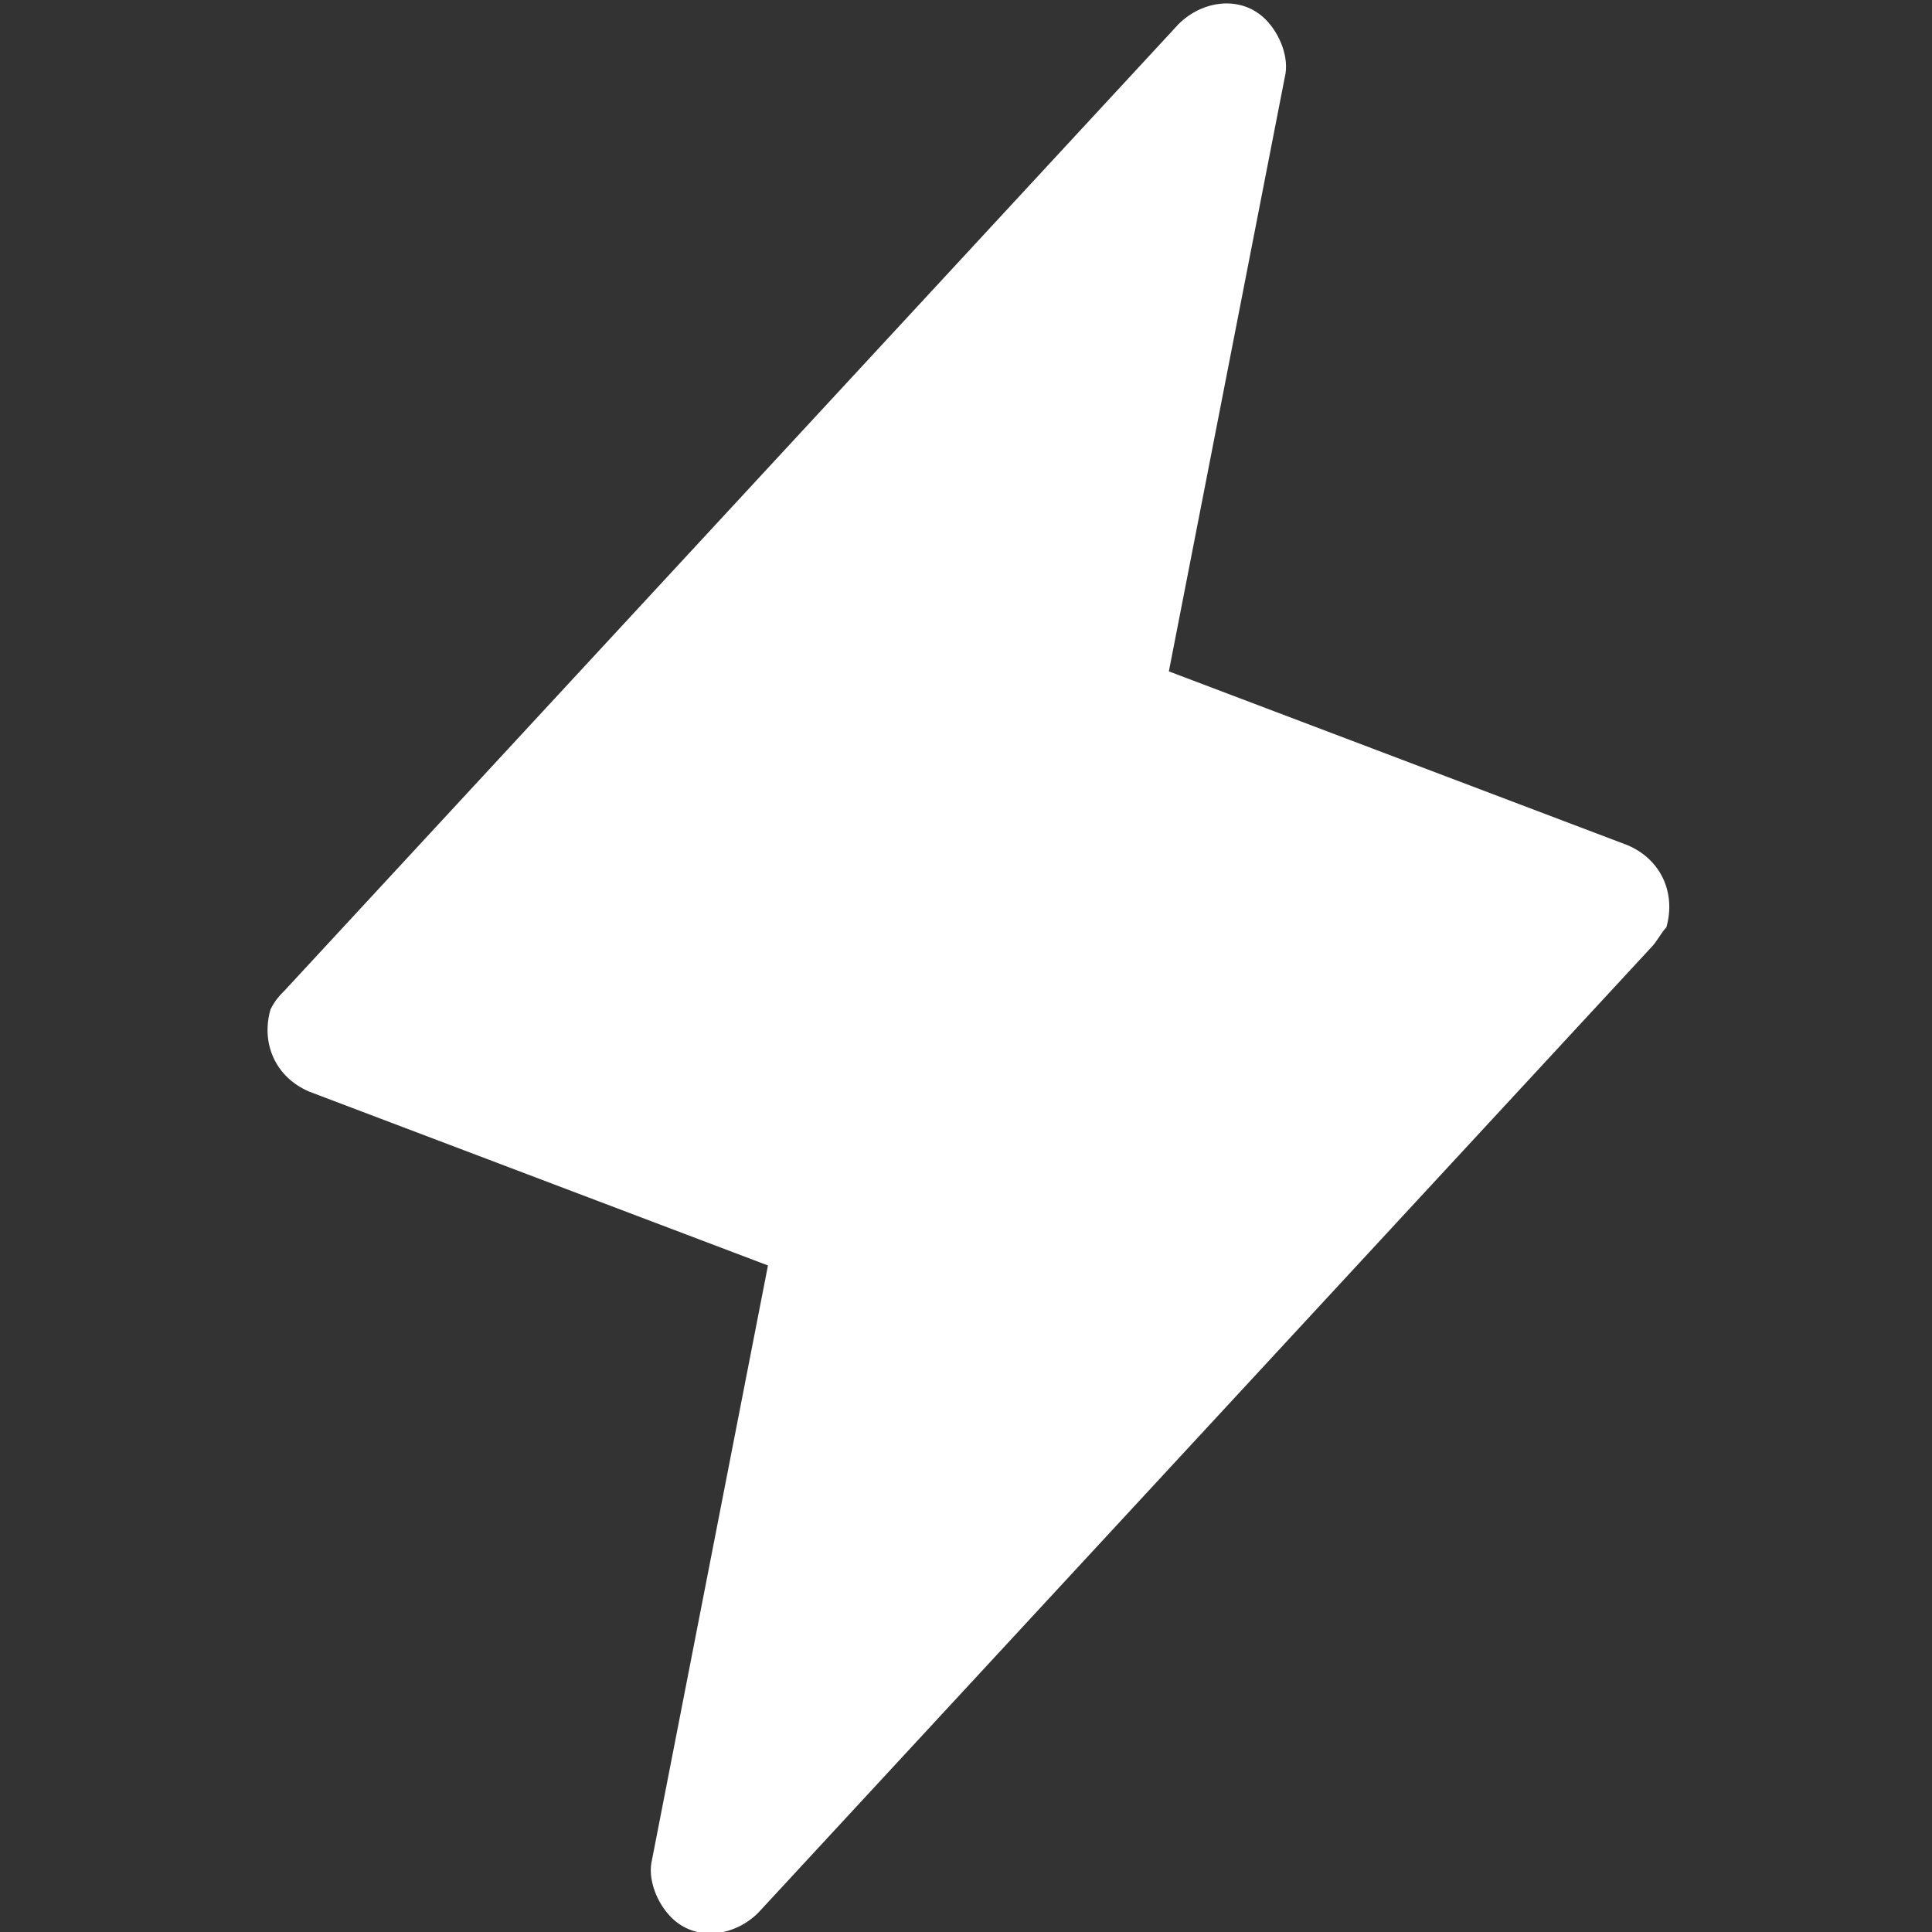 <?xml version="1.0" encoding="utf-8"?>
<!-- Generator: Adobe Illustrator 28.1.0, SVG Export Plug-In . SVG Version: 6.00 Build 0)  -->
<svg version="1.1" id="Layer_1" xmlns="http://www.w3.org/2000/svg" xmlns:xlink="http://www.w3.org/1999/xlink" x="0px" y="0px"
	 viewBox="0 0 40 40" style="enable-background:new 0 0 40 40;" xml:space="preserve">
<rect x="0" y="0" width="40" height="40" fill="#333333" stroke="none"/>
<style type="text/css">
	.st0{fill:#FFFFFF;}
</style>
<path class="st0" d="M34.2,19.6l-18.5,20c-0.5,0.5-1.3,0.6-1.8,0.1c-0.3-0.3-0.5-0.8-0.4-1.2l2.4-12.3l-9.5-3.6
	c-0.7-0.3-1-1-0.8-1.7c0.1-0.2,0.2-0.3,0.3-0.4l18.5-20c0.5-0.5,1.3-0.6,1.8-0.1c0.3,0.3,0.5,0.8,0.4,1.2l-2.4,12.3l9.5,3.6
	c0.7,0.3,1,1,0.8,1.7C34.4,19.3,34.3,19.5,34.2,19.6L34.2,19.6z"/>
</svg>
